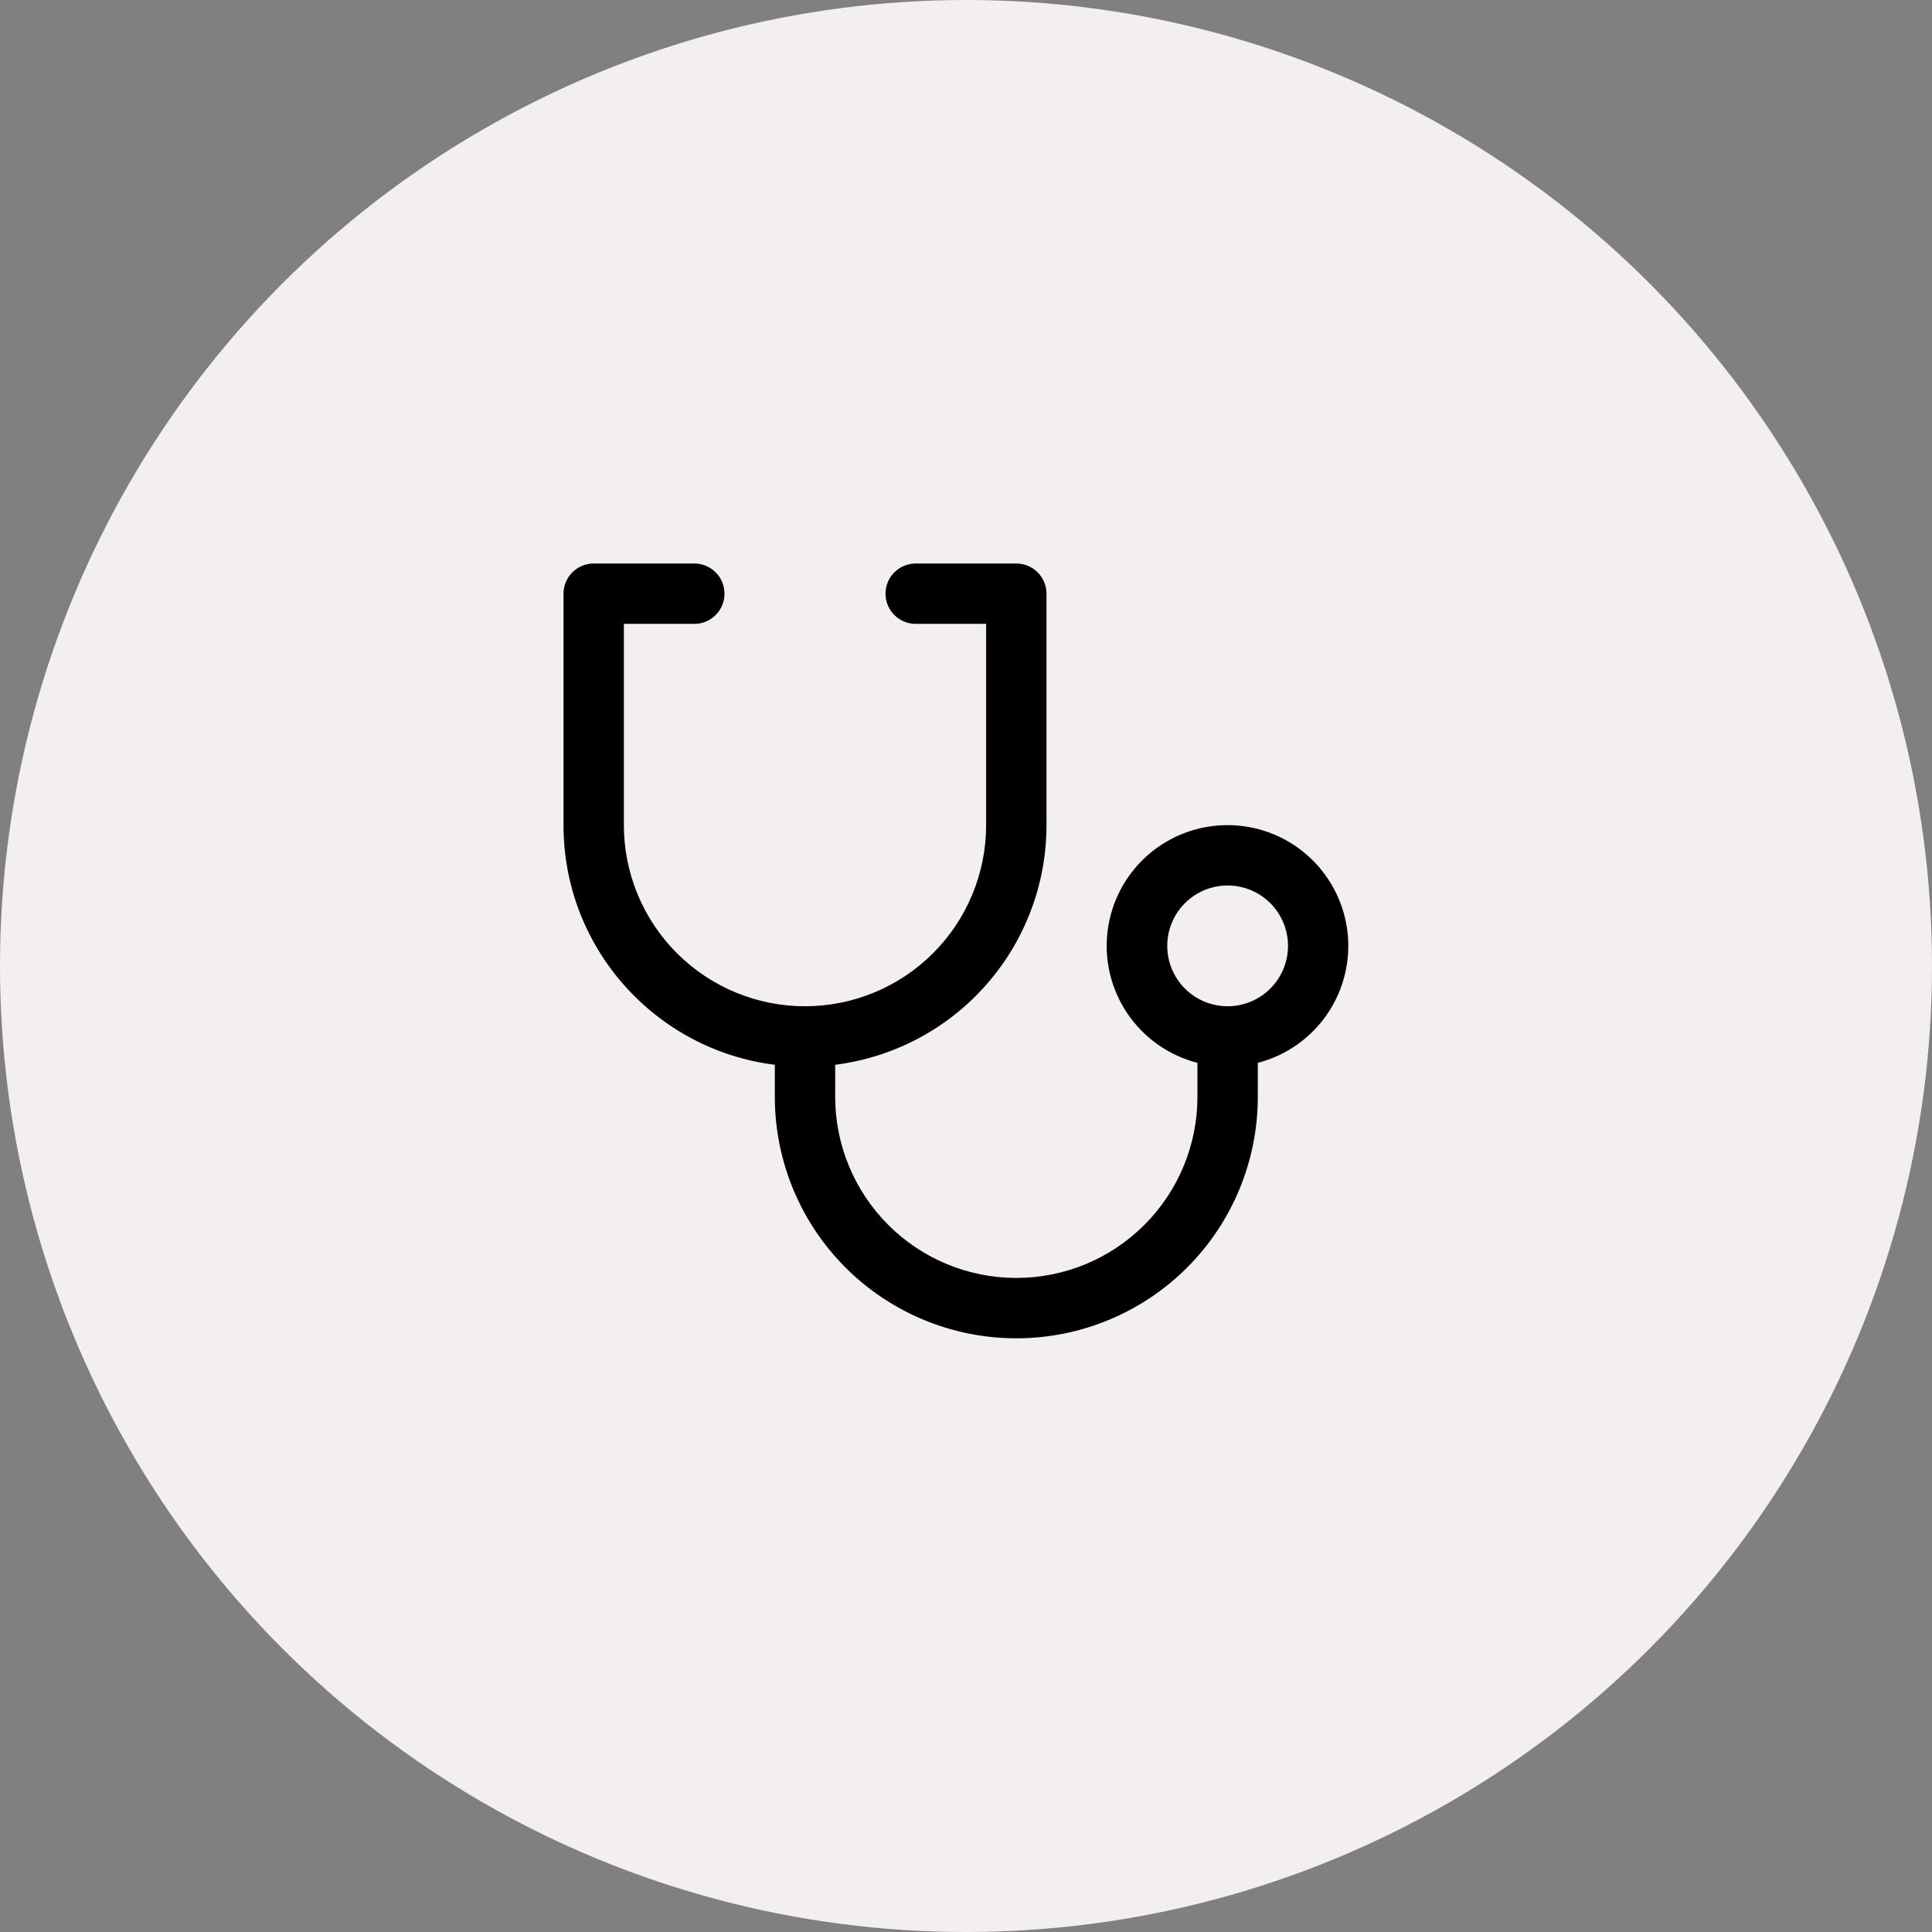 <svg width="48" height="48" viewBox="0 0 48 48" fill="none" xmlns="http://www.w3.org/2000/svg">
<rect x="0" y="0" width="48" height="48" fill="#808080" stroke="none"/>
<circle cx="24" cy="24" r="24" fill="#F3EFEF"/>
<path d="M14.75 14C14.551 14 14.36 14.079 14.22 14.22C14.079 14.36 14 14.551 14 14.75V20.5C14 23.56 16.29 26.085 19.25 26.454V27.25C19.25 28.841 19.882 30.367 21.007 31.493C22.133 32.618 23.659 33.25 25.25 33.25C26.841 33.25 28.367 32.618 29.493 31.493C30.618 30.367 31.25 28.841 31.25 27.25V26.406C31.957 26.223 32.572 25.788 32.982 25.184C33.391 24.58 33.566 23.847 33.474 23.123C33.382 22.399 33.029 21.733 32.482 21.25C31.935 20.767 31.23 20.501 30.5 20.5C29.769 20.499 29.063 20.765 28.514 21.247C27.965 21.73 27.611 22.397 27.519 23.122C27.427 23.847 27.603 24.581 28.014 25.186C28.424 25.791 29.042 26.224 29.75 26.406V27.25C29.75 28.444 29.276 29.588 28.432 30.432C27.588 31.276 26.444 31.75 25.25 31.75C24.056 31.75 22.912 31.276 22.068 30.432C21.224 29.588 20.75 28.444 20.75 27.25V26.454C22.2 26.271 23.534 25.566 24.5 24.469C25.467 23.373 26 21.962 26 20.5V14.75C26 14.551 25.921 14.36 25.78 14.22C25.64 14.079 25.449 14 25.25 14H22.75C22.551 14 22.36 14.079 22.22 14.22C22.079 14.36 22 14.551 22 14.75C22 14.949 22.079 15.14 22.22 15.28C22.36 15.421 22.551 15.5 22.75 15.5H24.5V20.5C24.5 21.694 24.026 22.838 23.182 23.682C22.338 24.526 21.194 25 20 25C18.806 25 17.662 24.526 16.818 23.682C15.974 22.838 15.5 21.694 15.5 20.5V15.5H17.25C17.449 15.5 17.64 15.421 17.78 15.28C17.921 15.14 18 14.949 18 14.75C18 14.551 17.921 14.36 17.78 14.22C17.64 14.079 17.449 14 17.25 14H14.75ZM30.5 22C30.898 22 31.279 22.158 31.561 22.439C31.842 22.721 32 23.102 32 23.5C32 23.898 31.842 24.279 31.561 24.561C31.279 24.842 30.898 25 30.5 25C30.102 25 29.721 24.842 29.439 24.561C29.158 24.279 29 23.898 29 23.5C29 23.102 29.158 22.721 29.439 22.439C29.721 22.158 30.102 22 30.5 22Z" fill="black"/>
</svg>
